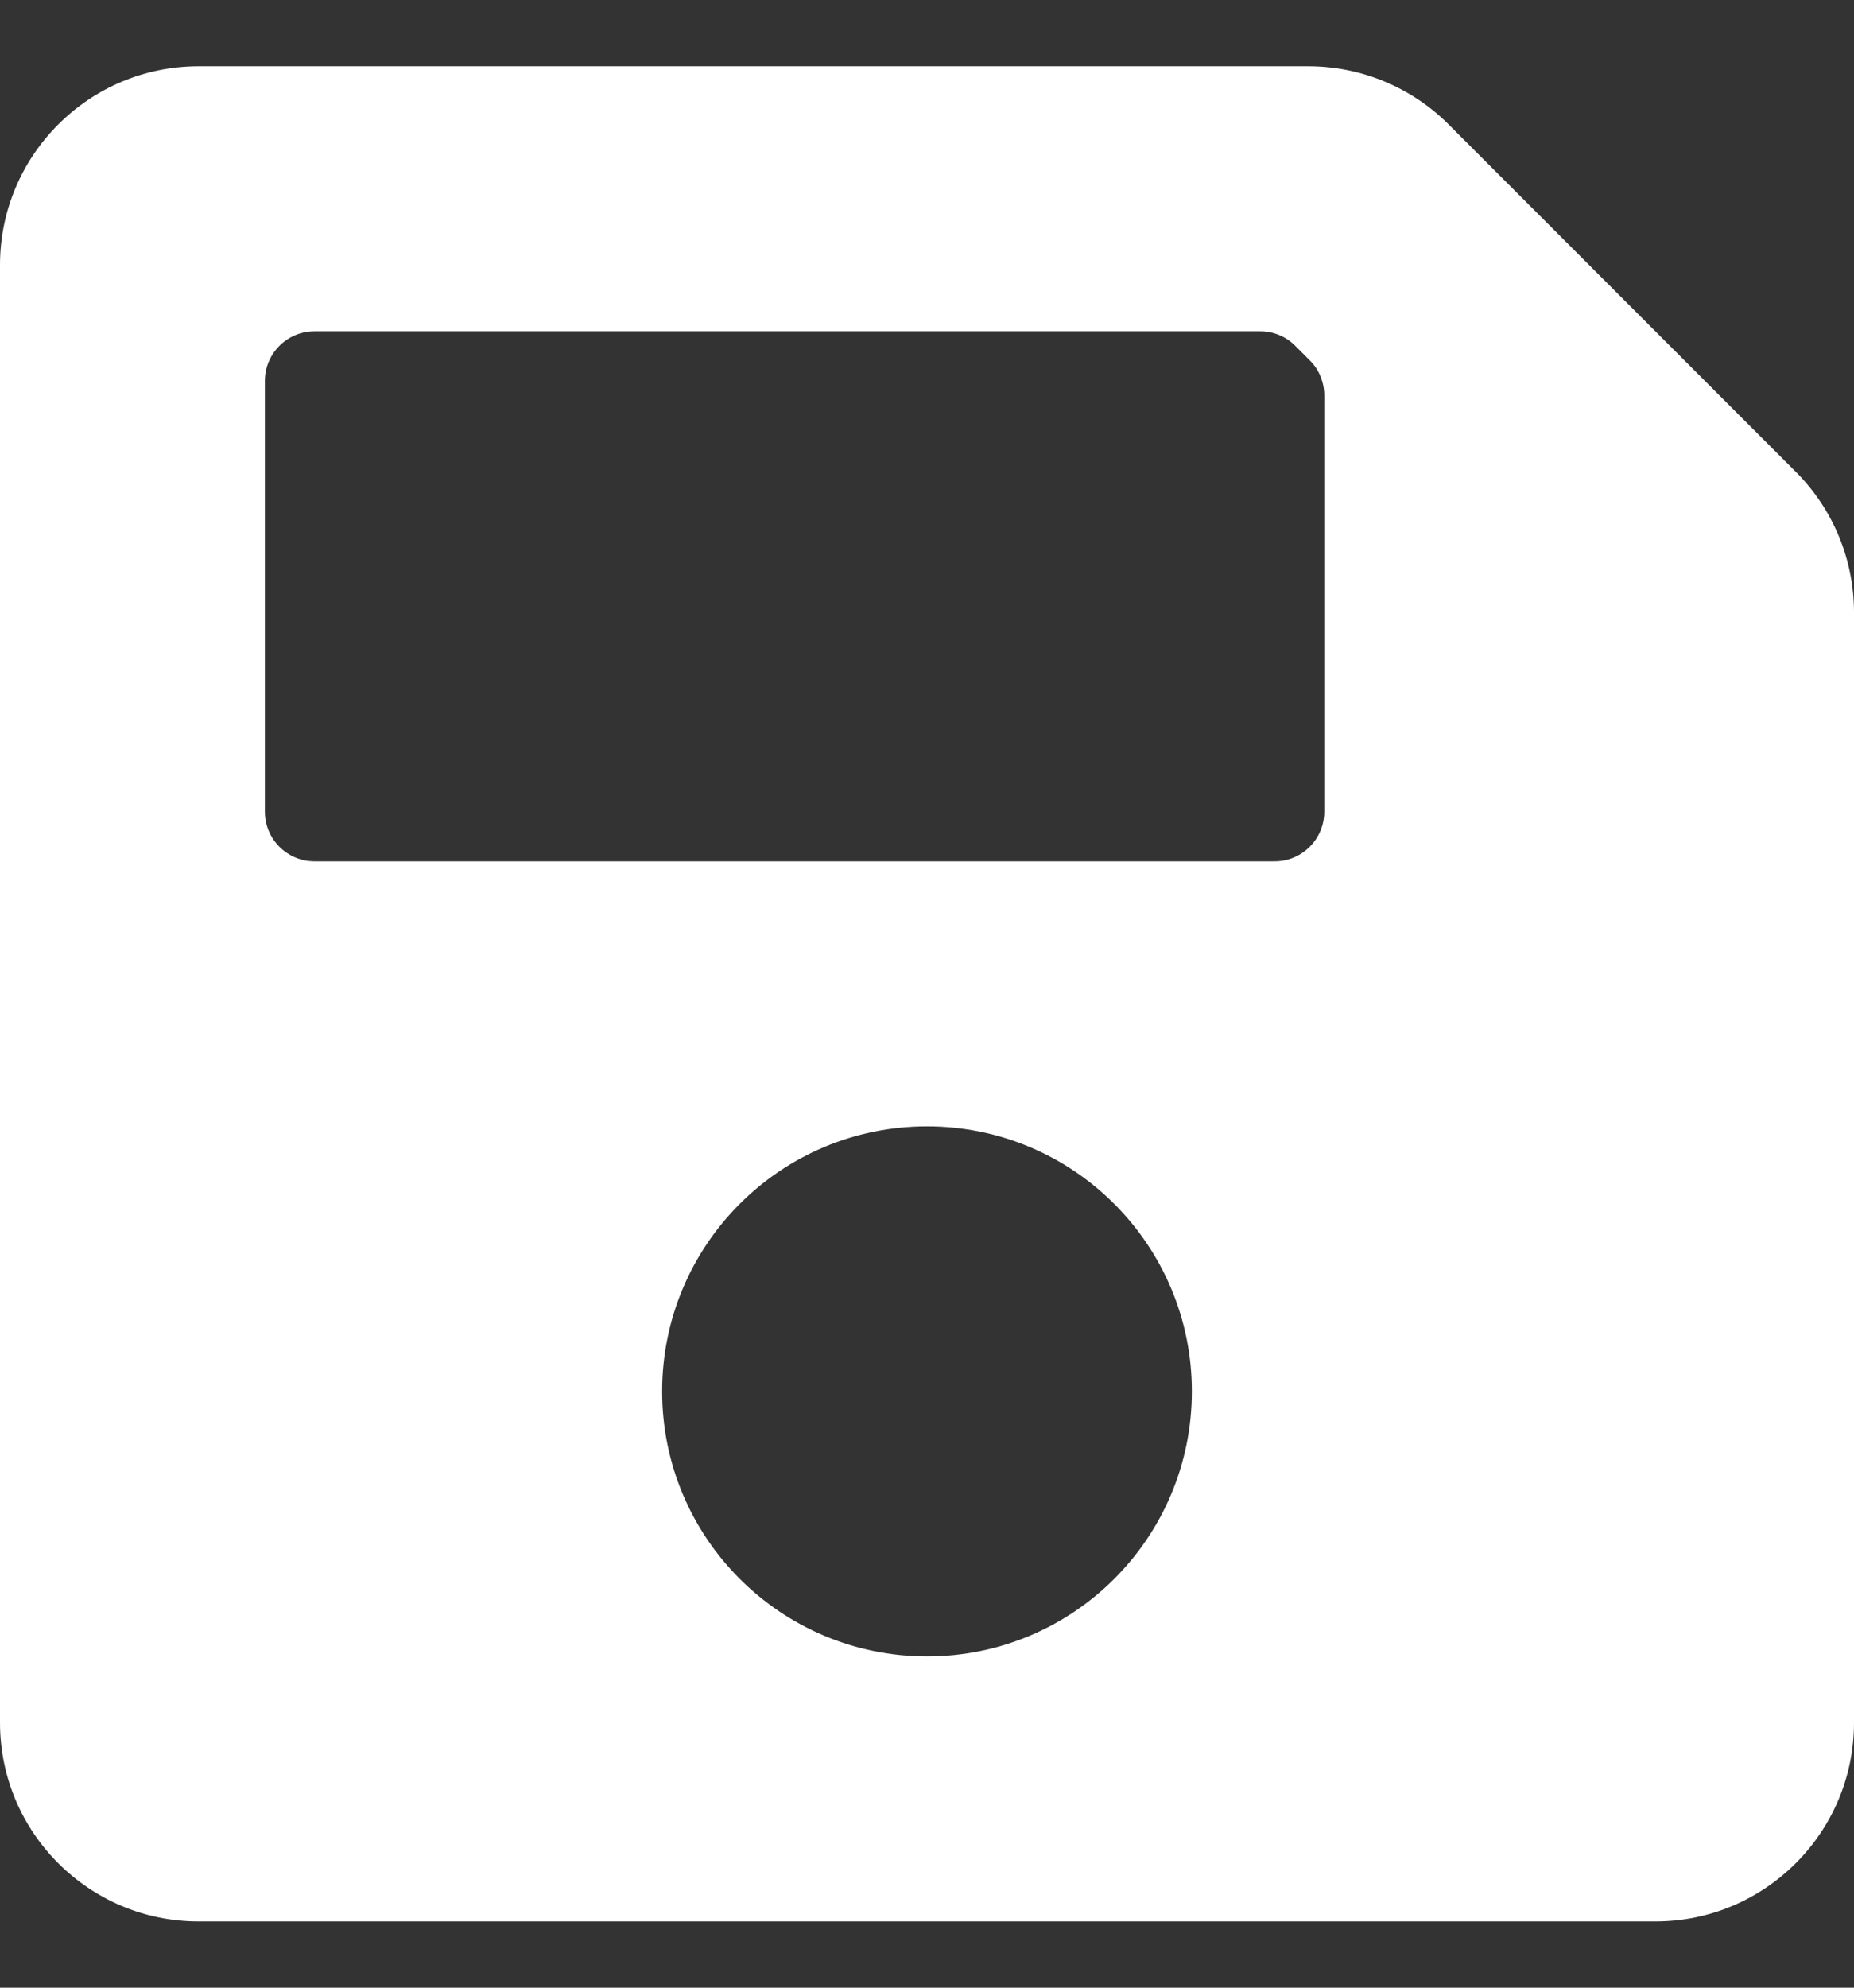 <svg width="14" height="15" viewBox="0 0 14 15" fill="none" xmlns="http://www.w3.org/2000/svg">
<rect x="0" y="0" width="14" height="15" fill="#333333" stroke="none"/>
<path d="M13.561 3.561L10.939 0.939C10.658 0.658 10.277 0.5 9.879 0.5H1.5C0.672 0.5 0 1.172 0 2V13C0 13.828 0.672 14.5 1.5 14.5H12.5C13.328 14.5 14 13.828 14 13V4.621C14 4.223 13.842 3.842 13.561 3.561ZM7 12.5C5.895 12.5 5 11.605 5 10.5C5 9.395 5.895 8.5 7 8.5C8.105 8.5 9 9.395 9 10.5C9 11.605 8.105 12.5 7 12.5ZM10 2.984V6.125C10 6.332 9.832 6.5 9.625 6.5H2.375C2.168 6.5 2 6.332 2 6.125V2.875C2 2.668 2.168 2.5 2.375 2.5H9.516C9.616 2.5 9.711 2.539 9.781 2.61L9.89 2.719C9.925 2.753 9.953 2.795 9.971 2.84C9.99 2.886 10 2.934 10 2.984Z" fill="white"/>
</svg>
